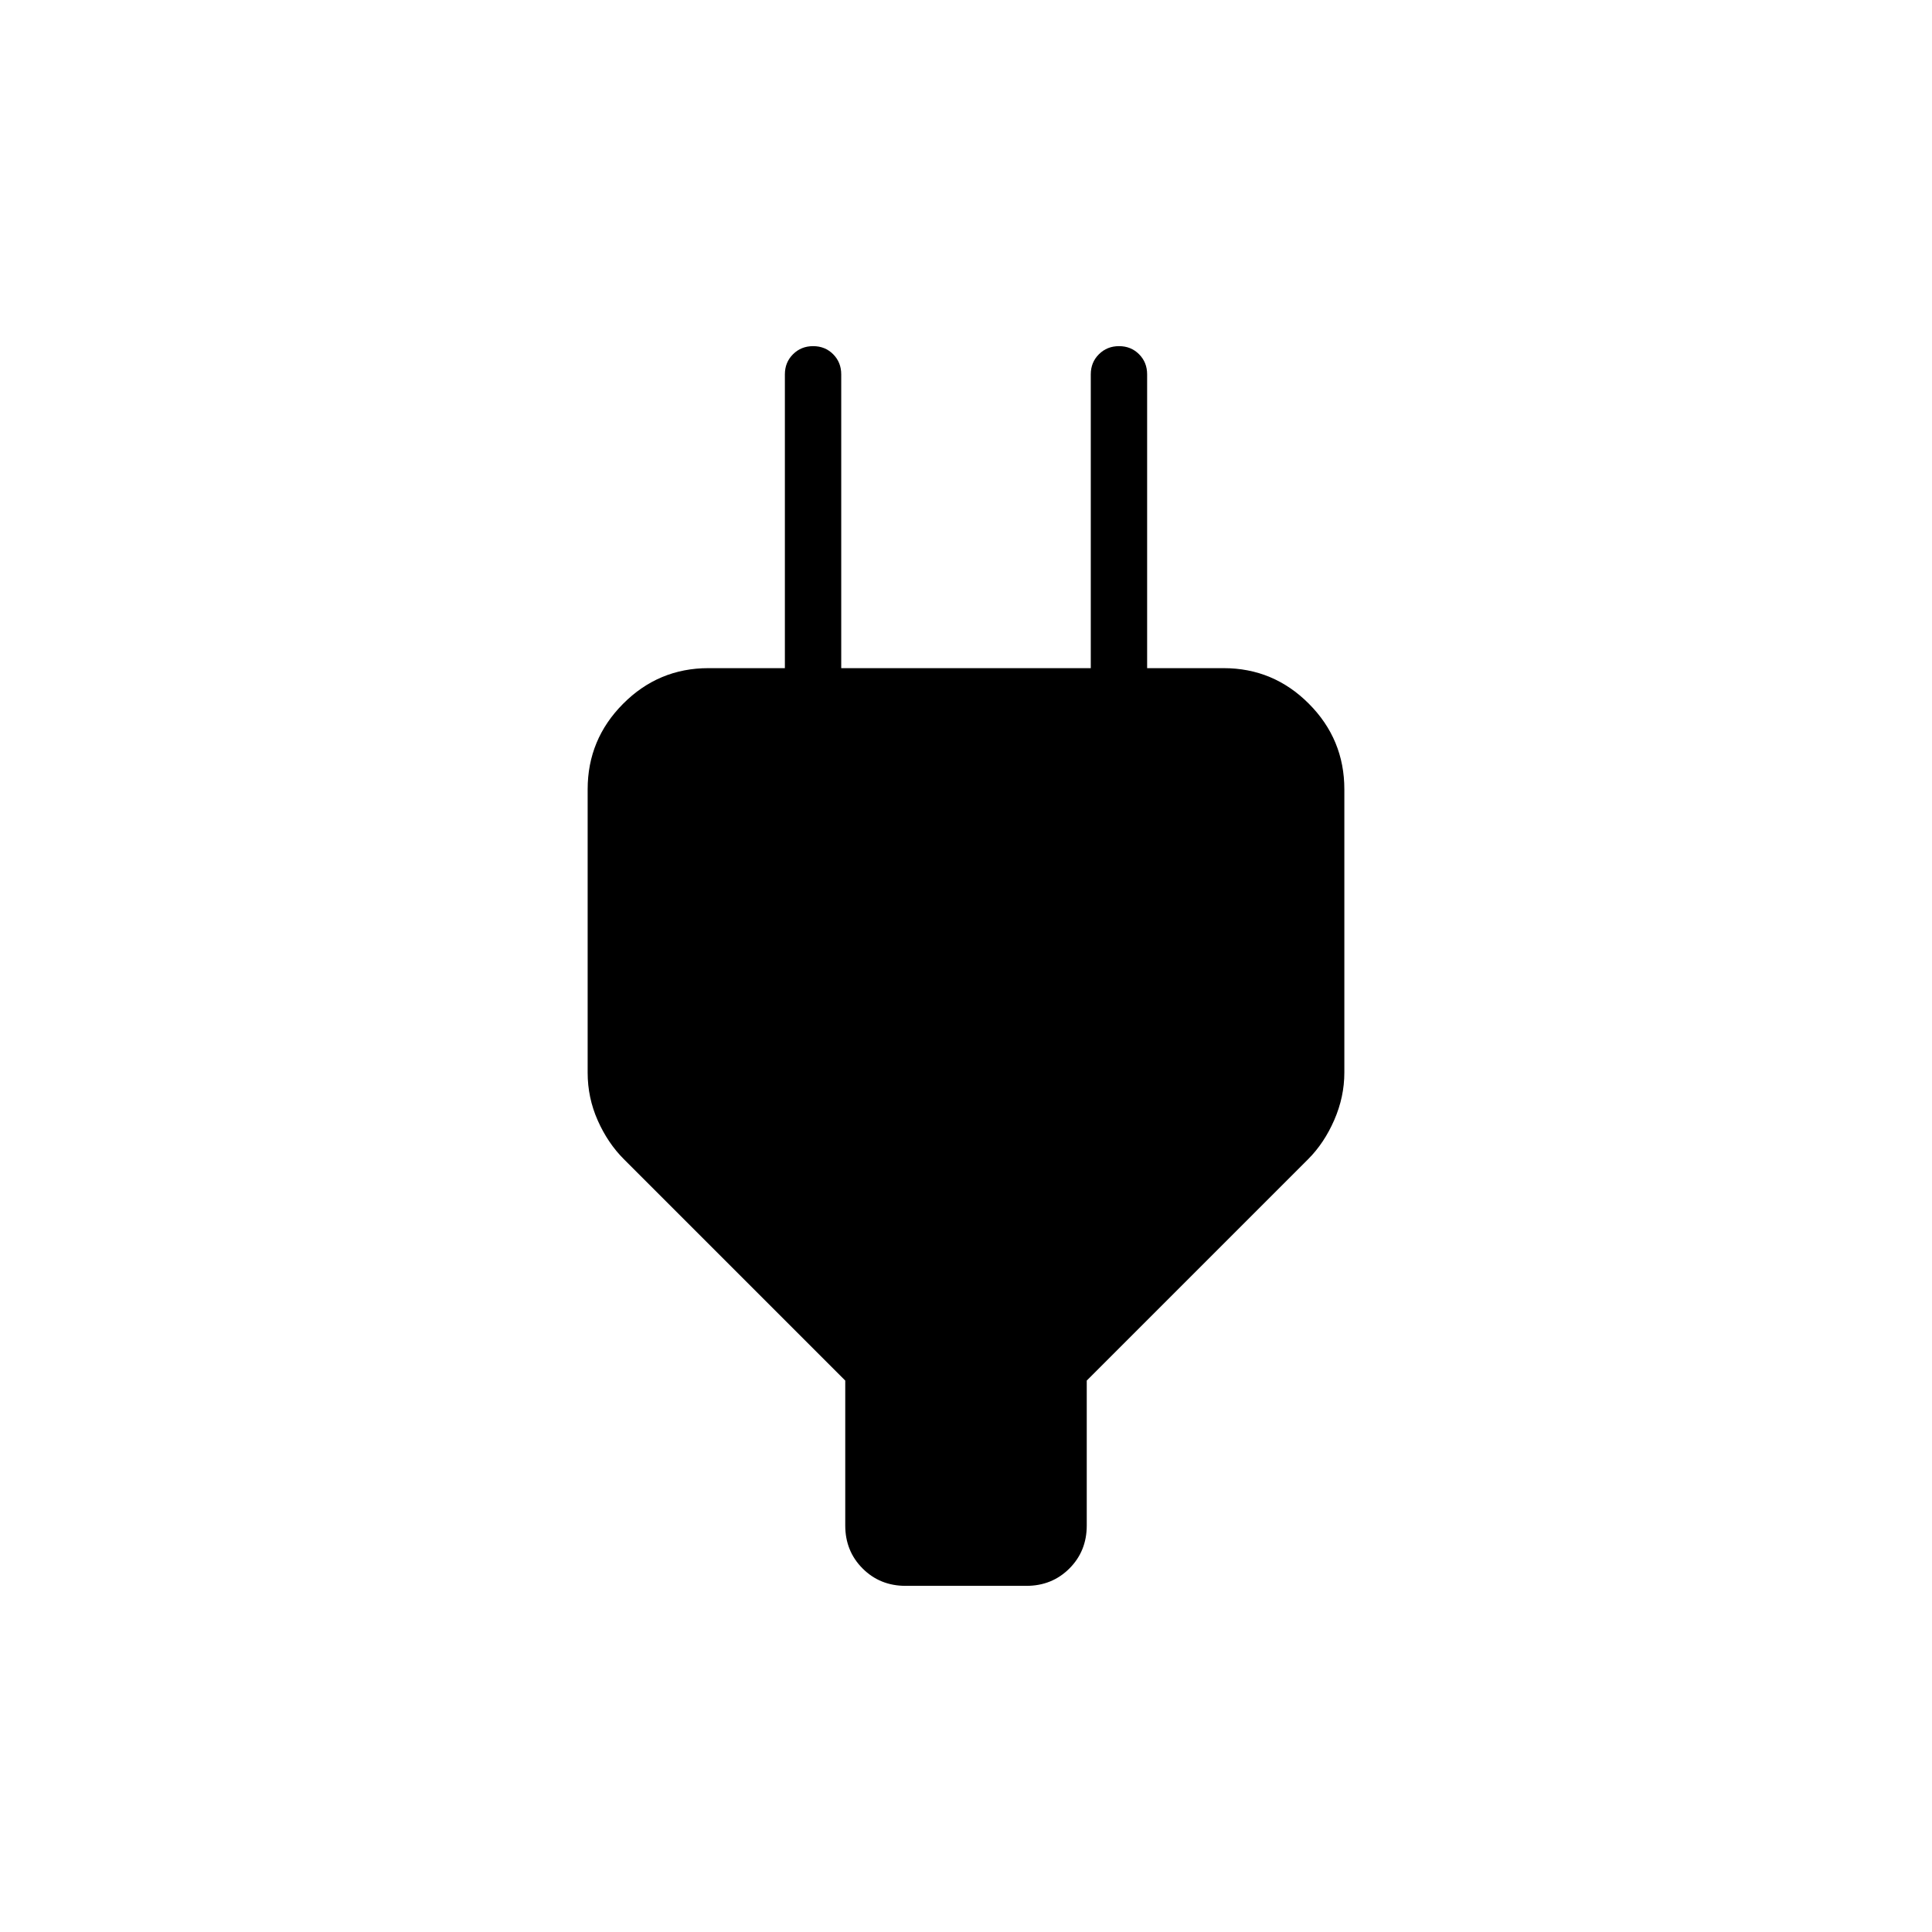 <svg xmlns="http://www.w3.org/2000/svg" height="24" viewBox="0 -960 960 960" width="24"><path d="M420-202v-72L310-384q-8-8-13-19.28-5-11.28-5-23.72v-140.78q0-24.84 17.63-42.53Q327.25-628 352-628h52l-14 14v-160q0-5.95 4.04-9.97 4.03-4.03 10-4.03 5.96 0 9.96 4.03 4 4.02 4 9.97v146h124v-146q0-5.95 4.04-9.97 4.03-4.03 10-4.03 5.96 0 9.96 4.03 4 4.02 4 9.97v160l-14-14h52q24.75 0 42.38 17.69Q668-592.63 668-567.79v140.75q0 12.04-5 23.54T650-384L540-274v72q0 12.75-8.62 21.37Q522.75-172 510-172h-60q-12.75 0-21.37-8.63Q420-189.25 420-202Z"/></svg>
